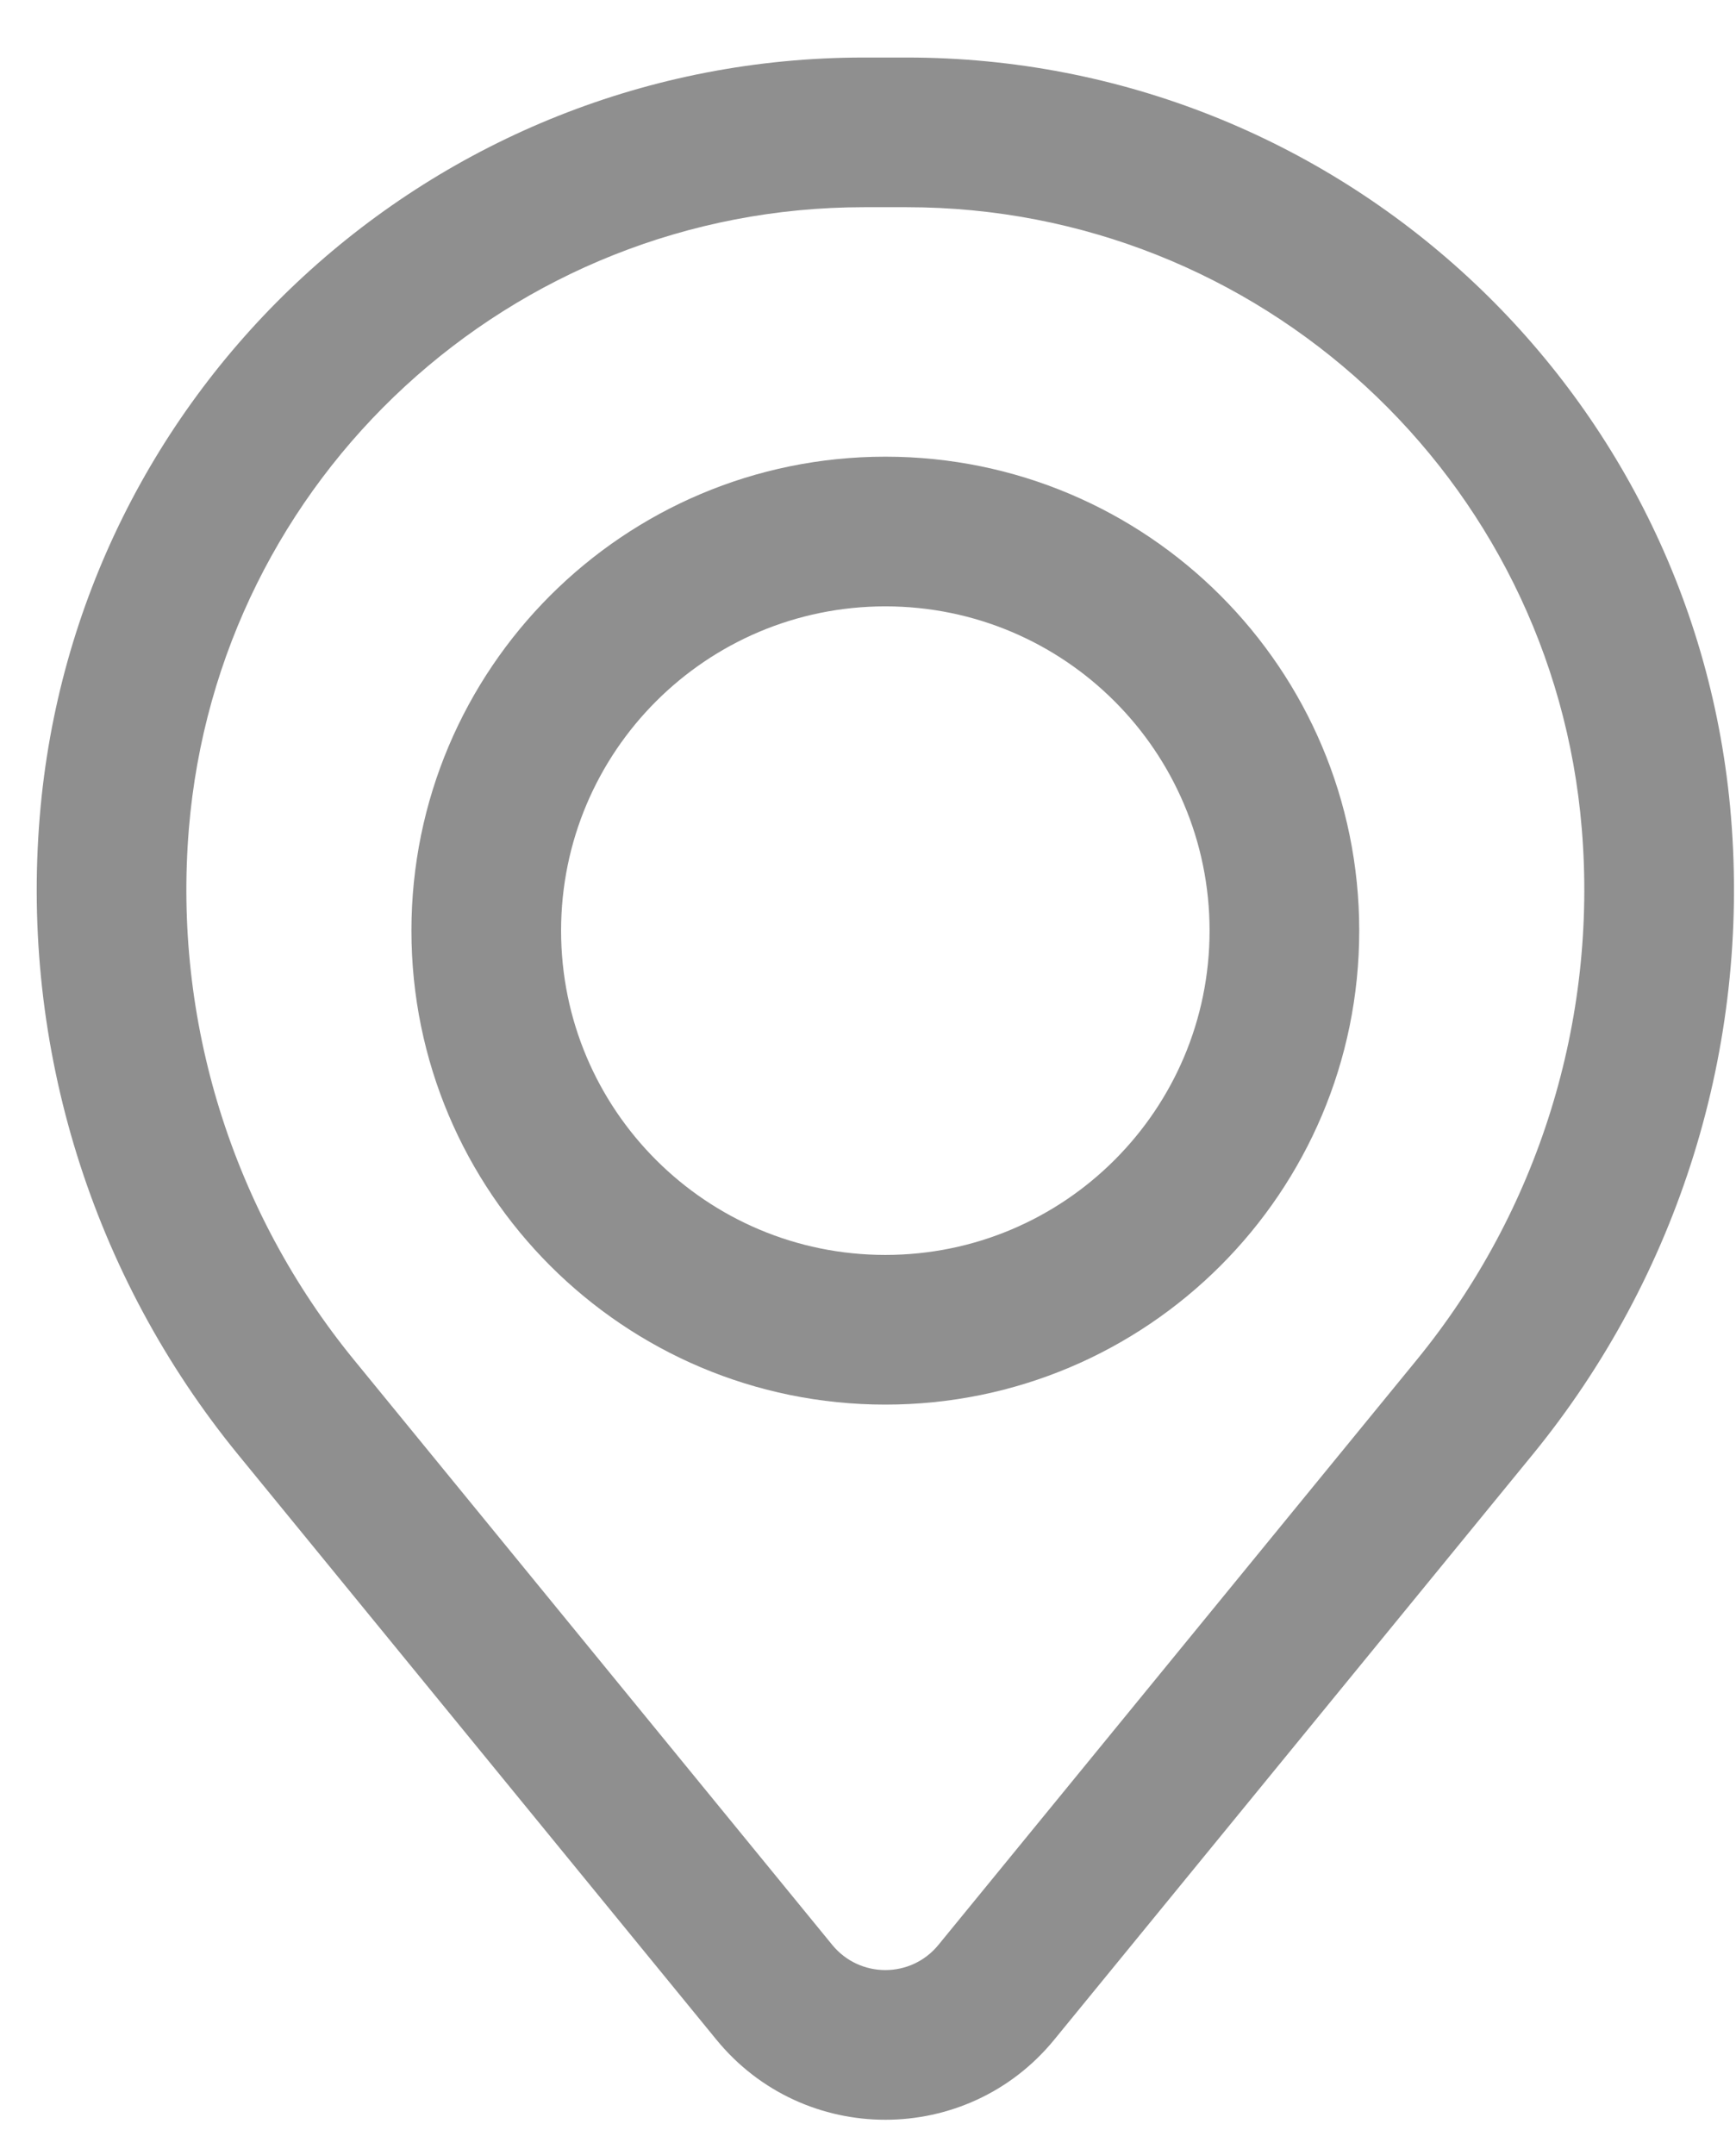 <svg width="29" height="36" viewBox="0 0 29 36" fill="none" xmlns="http://www.w3.org/2000/svg">
<path fill-rule="evenodd" clip-rule="evenodd" d="M6.873 15.545C6.873 11.172 10.418 7.628 14.79 7.628C19.162 7.628 22.706 11.172 22.706 15.545C22.706 19.917 19.162 23.461 14.79 23.461C10.418 23.461 6.873 19.917 6.873 15.545ZM14.79 10.128C11.798 10.128 9.373 12.553 9.373 15.545C9.373 18.536 11.798 20.961 14.79 20.961C17.781 20.961 20.206 18.536 20.206 15.545C20.206 12.553 17.781 10.128 14.79 10.128Z" fill="#8F8F8F"/>
<path fill-rule="evenodd" clip-rule="evenodd" d="M0.664 13.639C1.254 6.475 7.241 0.961 14.43 0.961H15.15C22.338 0.961 28.325 6.475 28.916 13.639C29.233 17.488 28.044 21.309 25.6 24.299L17.611 34.069C16.153 35.852 13.427 35.852 11.968 34.069L3.98 24.299C1.535 21.309 0.346 17.488 0.664 13.639ZM14.43 3.461C8.542 3.461 3.639 7.977 3.155 13.845C2.891 17.048 3.881 20.228 5.915 22.716L13.903 32.486C14.362 33.046 15.218 33.046 15.676 32.486L23.665 22.716C25.699 20.228 26.688 17.048 26.424 13.845C25.941 7.977 21.037 3.461 15.15 3.461H14.43Z" fill="#8F8F8F"/>
</svg>
